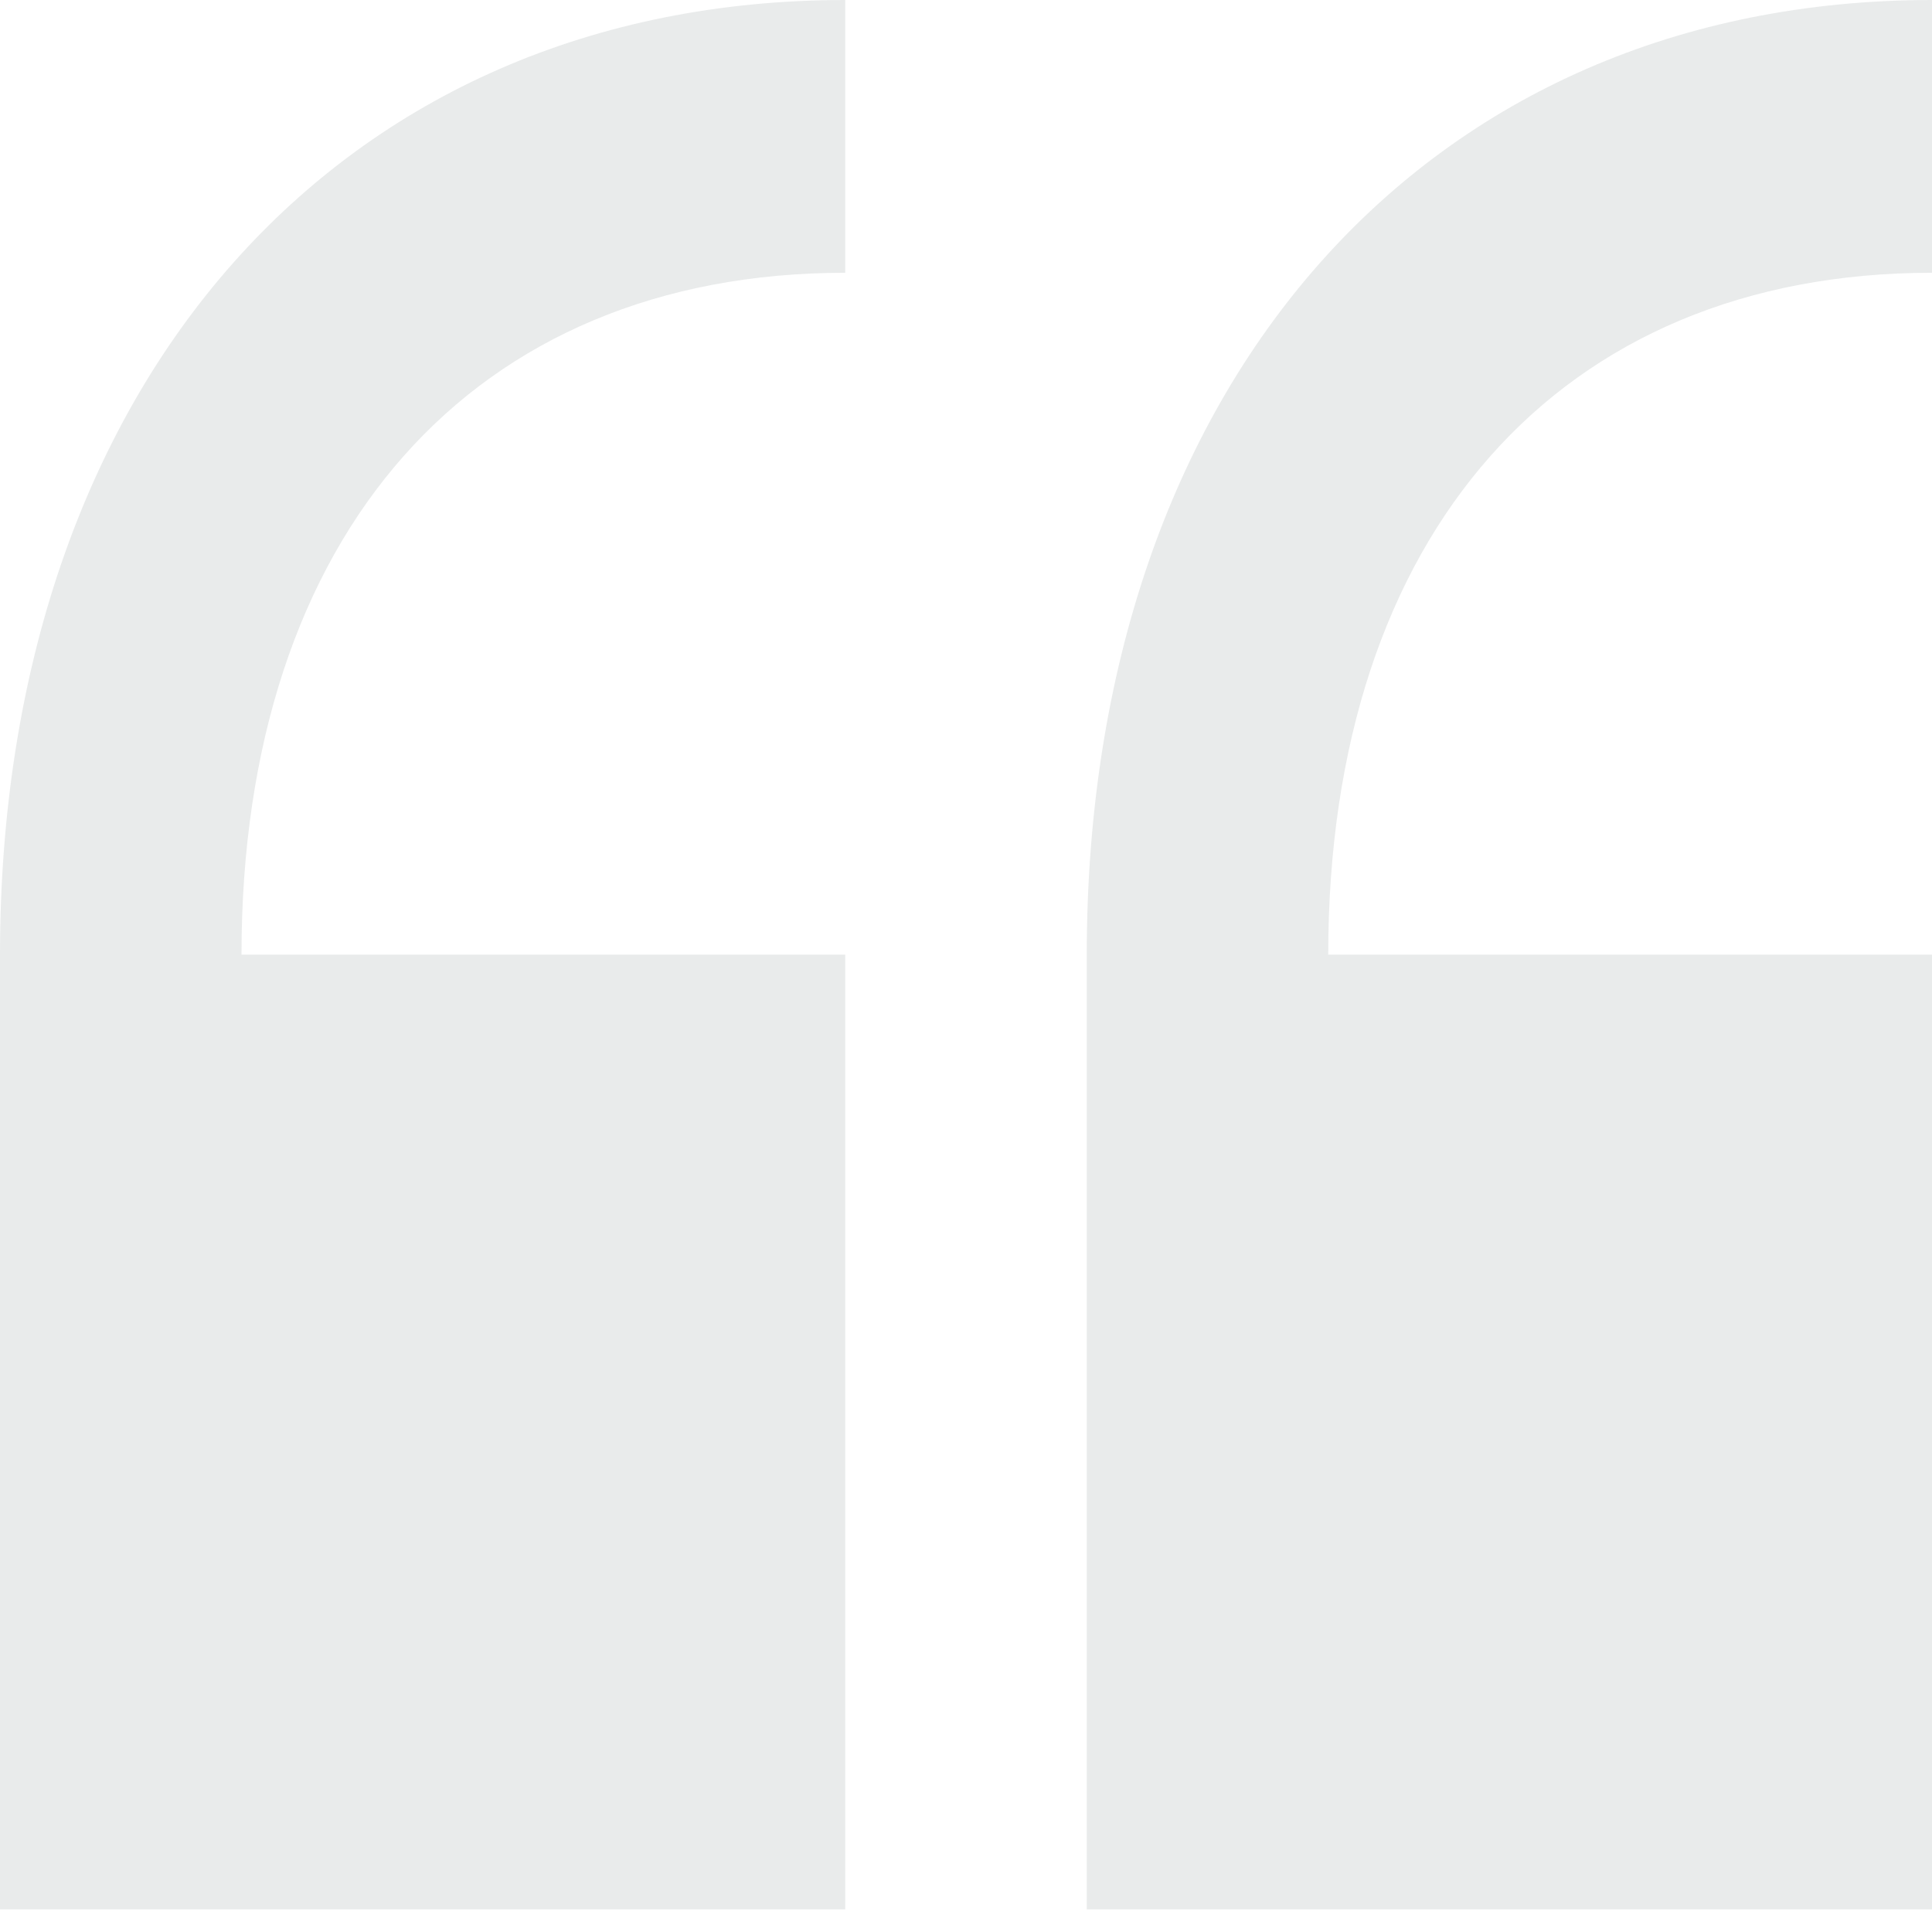 <svg width="75" height="75" viewBox="0 0 75 75" fill="none" xmlns="http://www.w3.org/2000/svg">
<path d="M75 10.589V0C55.369 0 42.188 14.888 42.188 37.06V74.12H75V37.06H51.562C51.562 20.733 60.544 10.589 75 10.589ZM0 37.06V74.12H32.812V37.06H9.375C9.375 20.733 18.356 10.589 32.812 10.589V0C13.181 0 0 14.888 0 37.06Z" fill="#263238" fill-opacity="0.1"/>
</svg>
